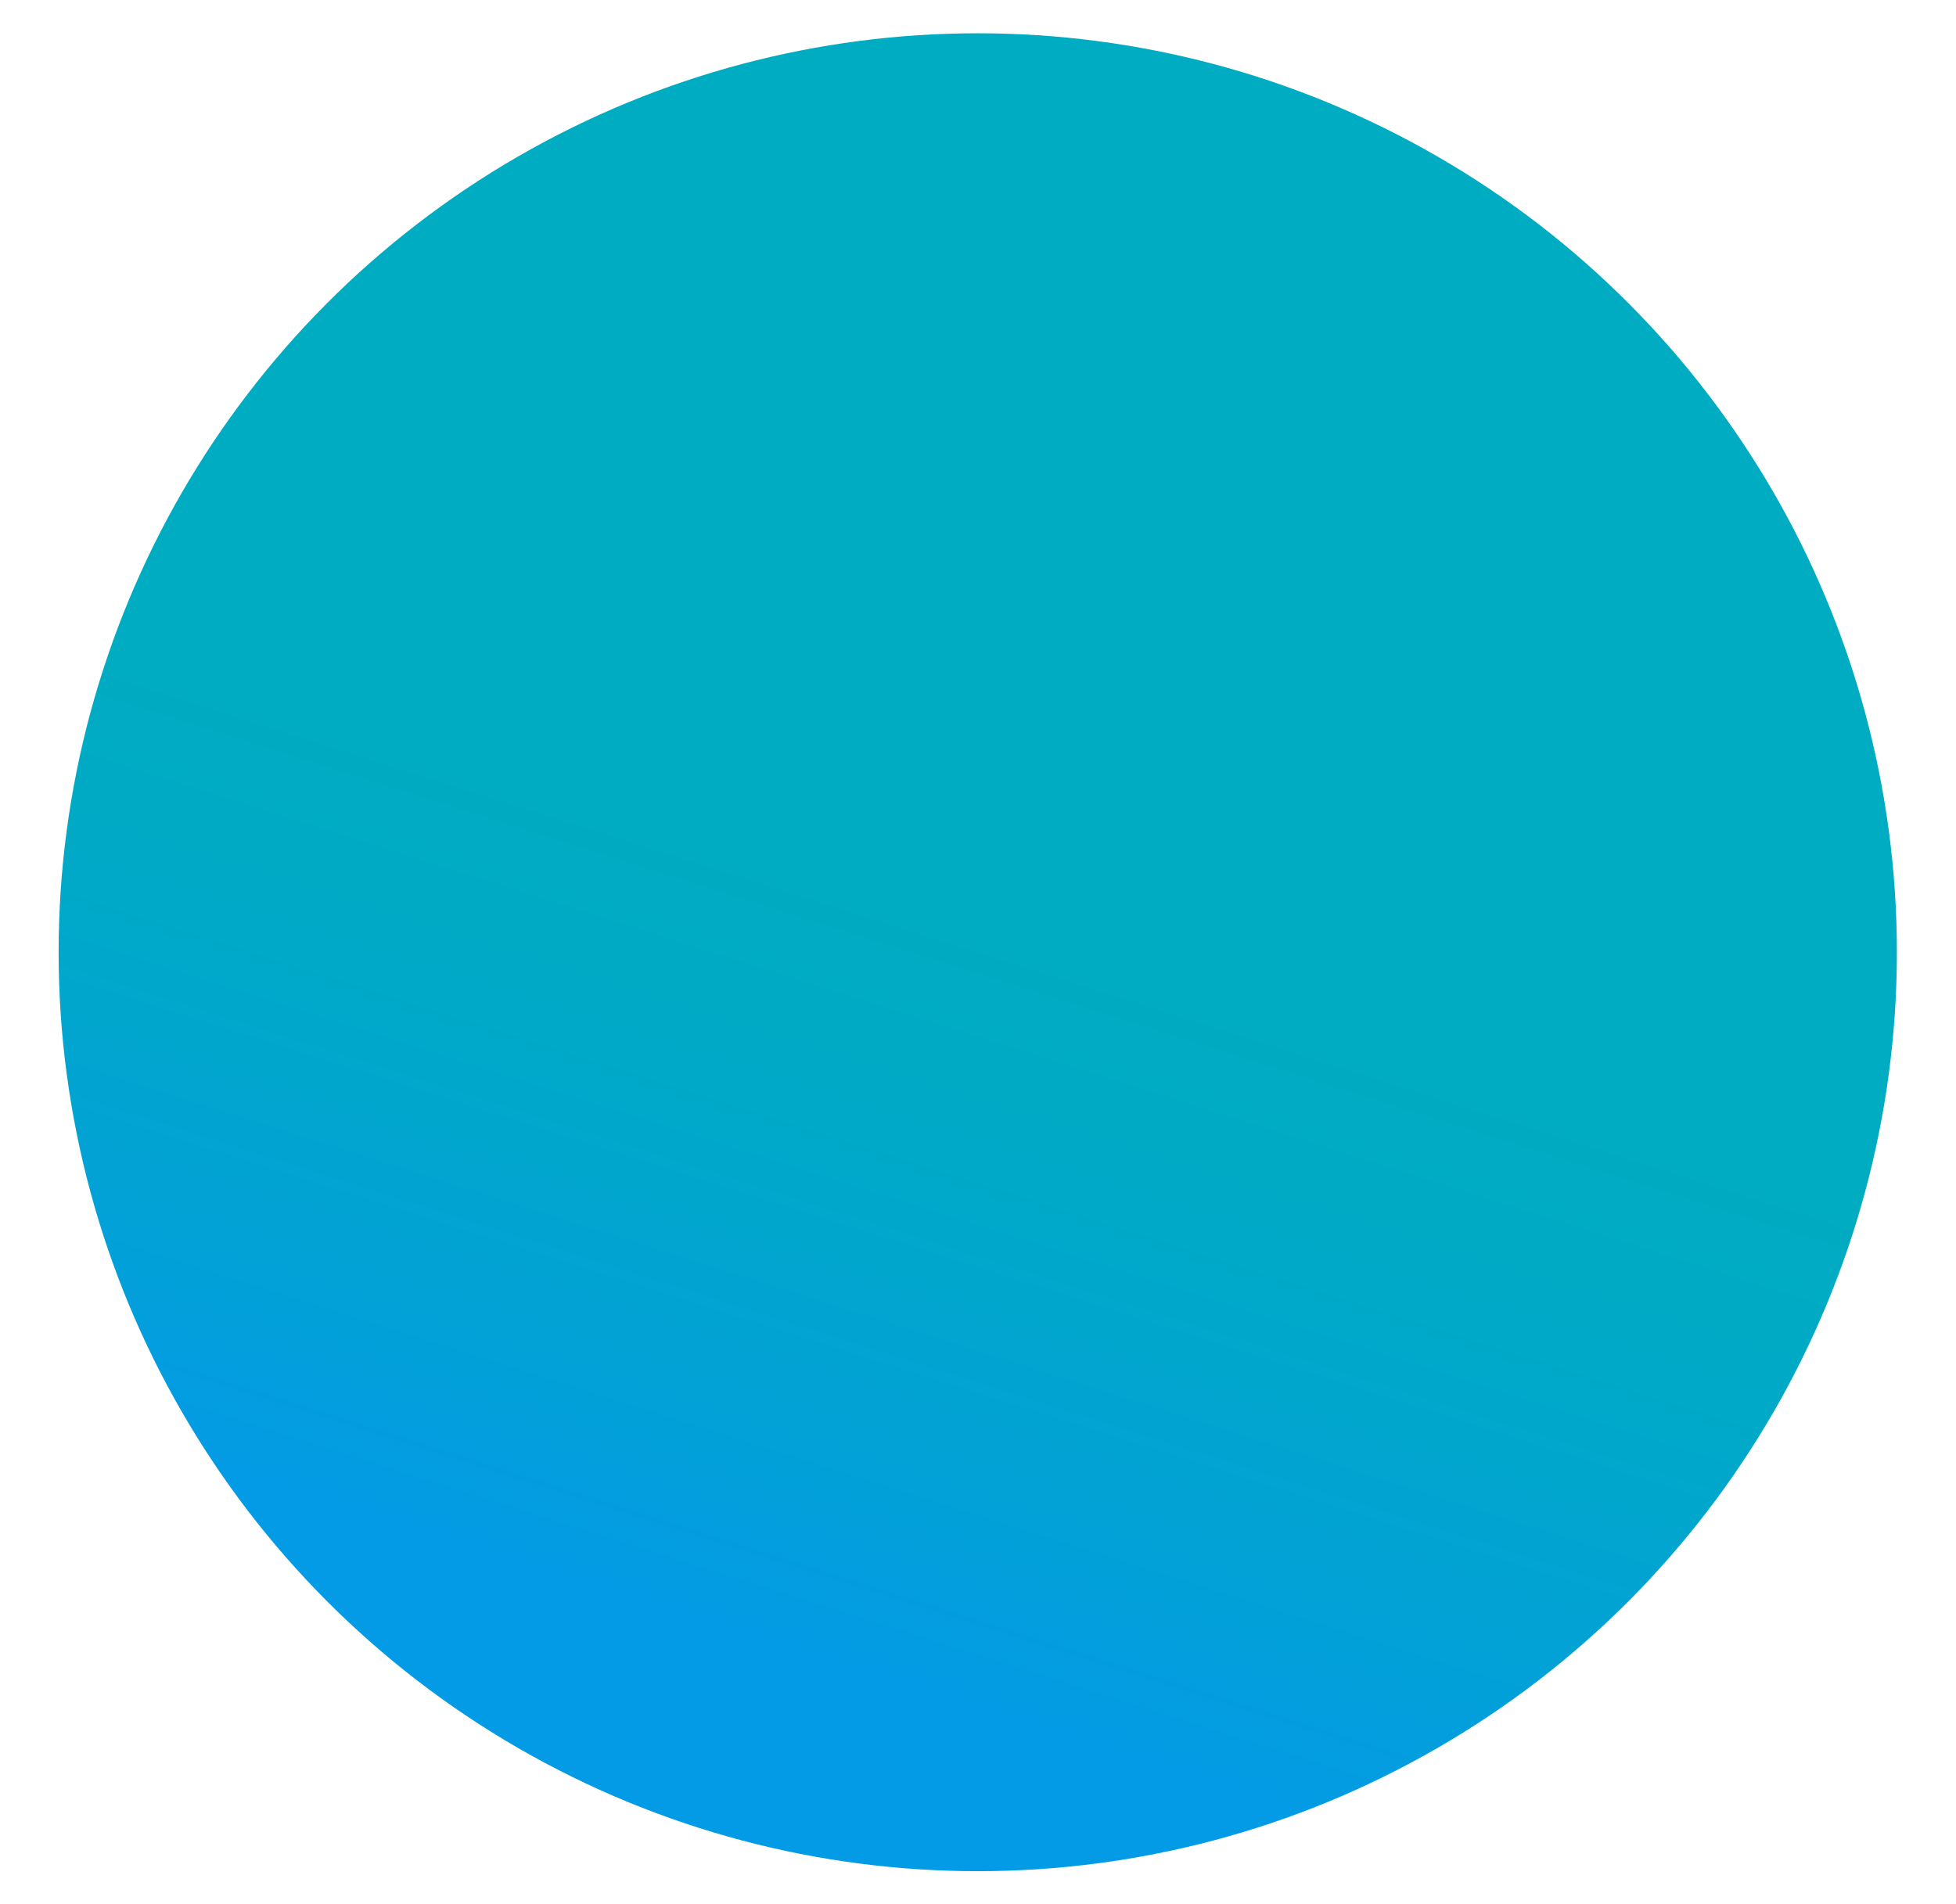 <svg xmlns="http://www.w3.org/2000/svg" xmlns:xlink="http://www.w3.org/1999/xlink" viewBox="0 0 39.37 38.33"><defs><style>.cls-1{fill:url(#linear-gradient);}</style><linearGradient id="linear-gradient" x1="15.3" y1="32.98" x2="23.42" y2="7.42" gradientUnits="userSpaceOnUse"><stop offset="0" stop-color="#039be5"/><stop offset="0.15" stop-color="#02a1d7"/><stop offset="0.39" stop-color="#00a9c7"/><stop offset="0.57" stop-color="#00acc1"/></linearGradient></defs><title>arrow</title><g id="arrow"><circle class="cls-1" cx="19.68" cy="19.17" r="18.5"/></g></svg>